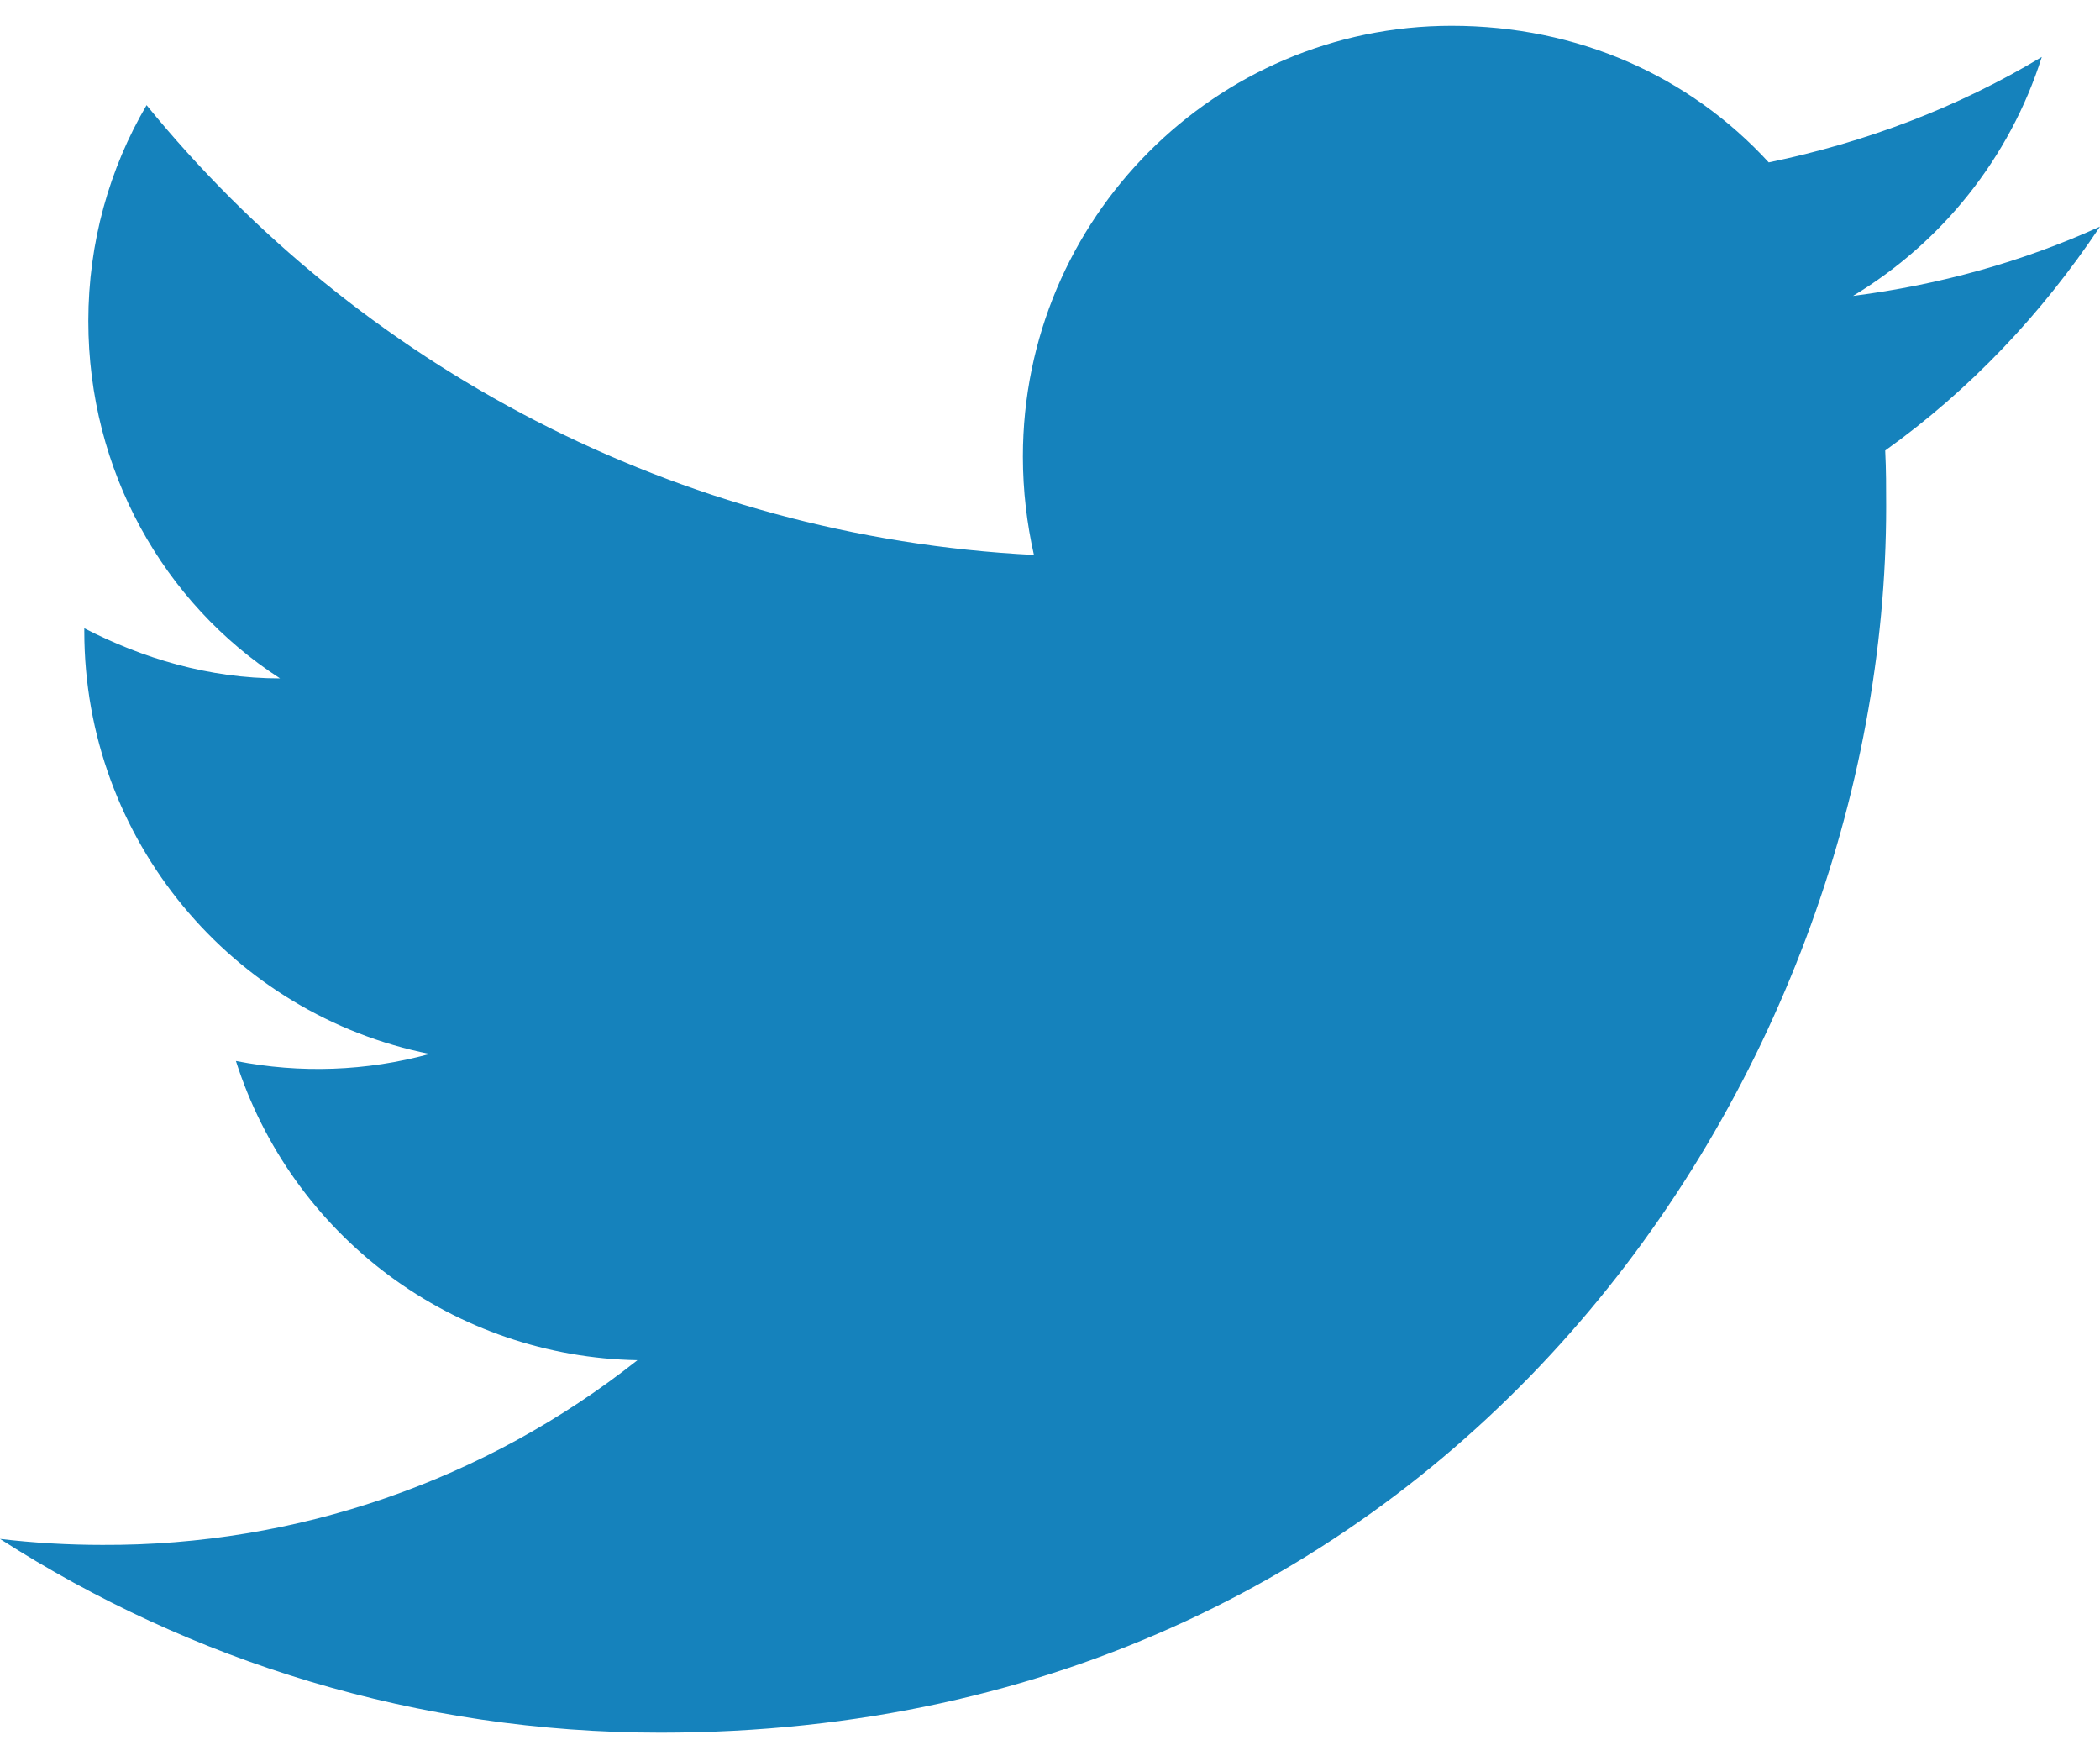 <svg width="35" height="29" viewBox="0 0 35 29" fill="none" xmlns="http://www.w3.org/2000/svg">
<path d="M35 3.776C33.712 4.362 32.323 4.747 30.884 4.931C32.357 4.044 33.494 2.639 34.03 0.949C32.641 1.785 31.102 2.371 29.479 2.706C28.157 1.267 26.3 0.43 24.192 0.43C20.261 0.43 17.048 3.643 17.048 7.608C17.048 8.176 17.115 8.729 17.232 9.247C11.276 8.946 5.973 6.085 2.443 1.752C1.824 2.806 1.472 4.044 1.472 5.349C1.472 7.842 2.727 10.05 4.668 11.305C3.48 11.305 2.376 10.97 1.405 10.469V10.519C1.405 13.999 3.881 16.91 7.161 17.562C6.108 17.85 5.003 17.89 3.932 17.679C4.386 19.106 5.276 20.354 6.476 21.248C7.677 22.142 9.127 22.638 10.624 22.665C8.087 24.673 4.942 25.759 1.706 25.743C1.138 25.743 0.569 25.71 0 25.643C3.179 27.684 6.96 28.872 11.009 28.872C24.192 28.872 31.436 17.93 31.436 8.444C31.436 8.126 31.436 7.825 31.42 7.507C32.825 6.503 34.03 5.232 35 3.776Z" fill="#1582BC"/>
</svg>
